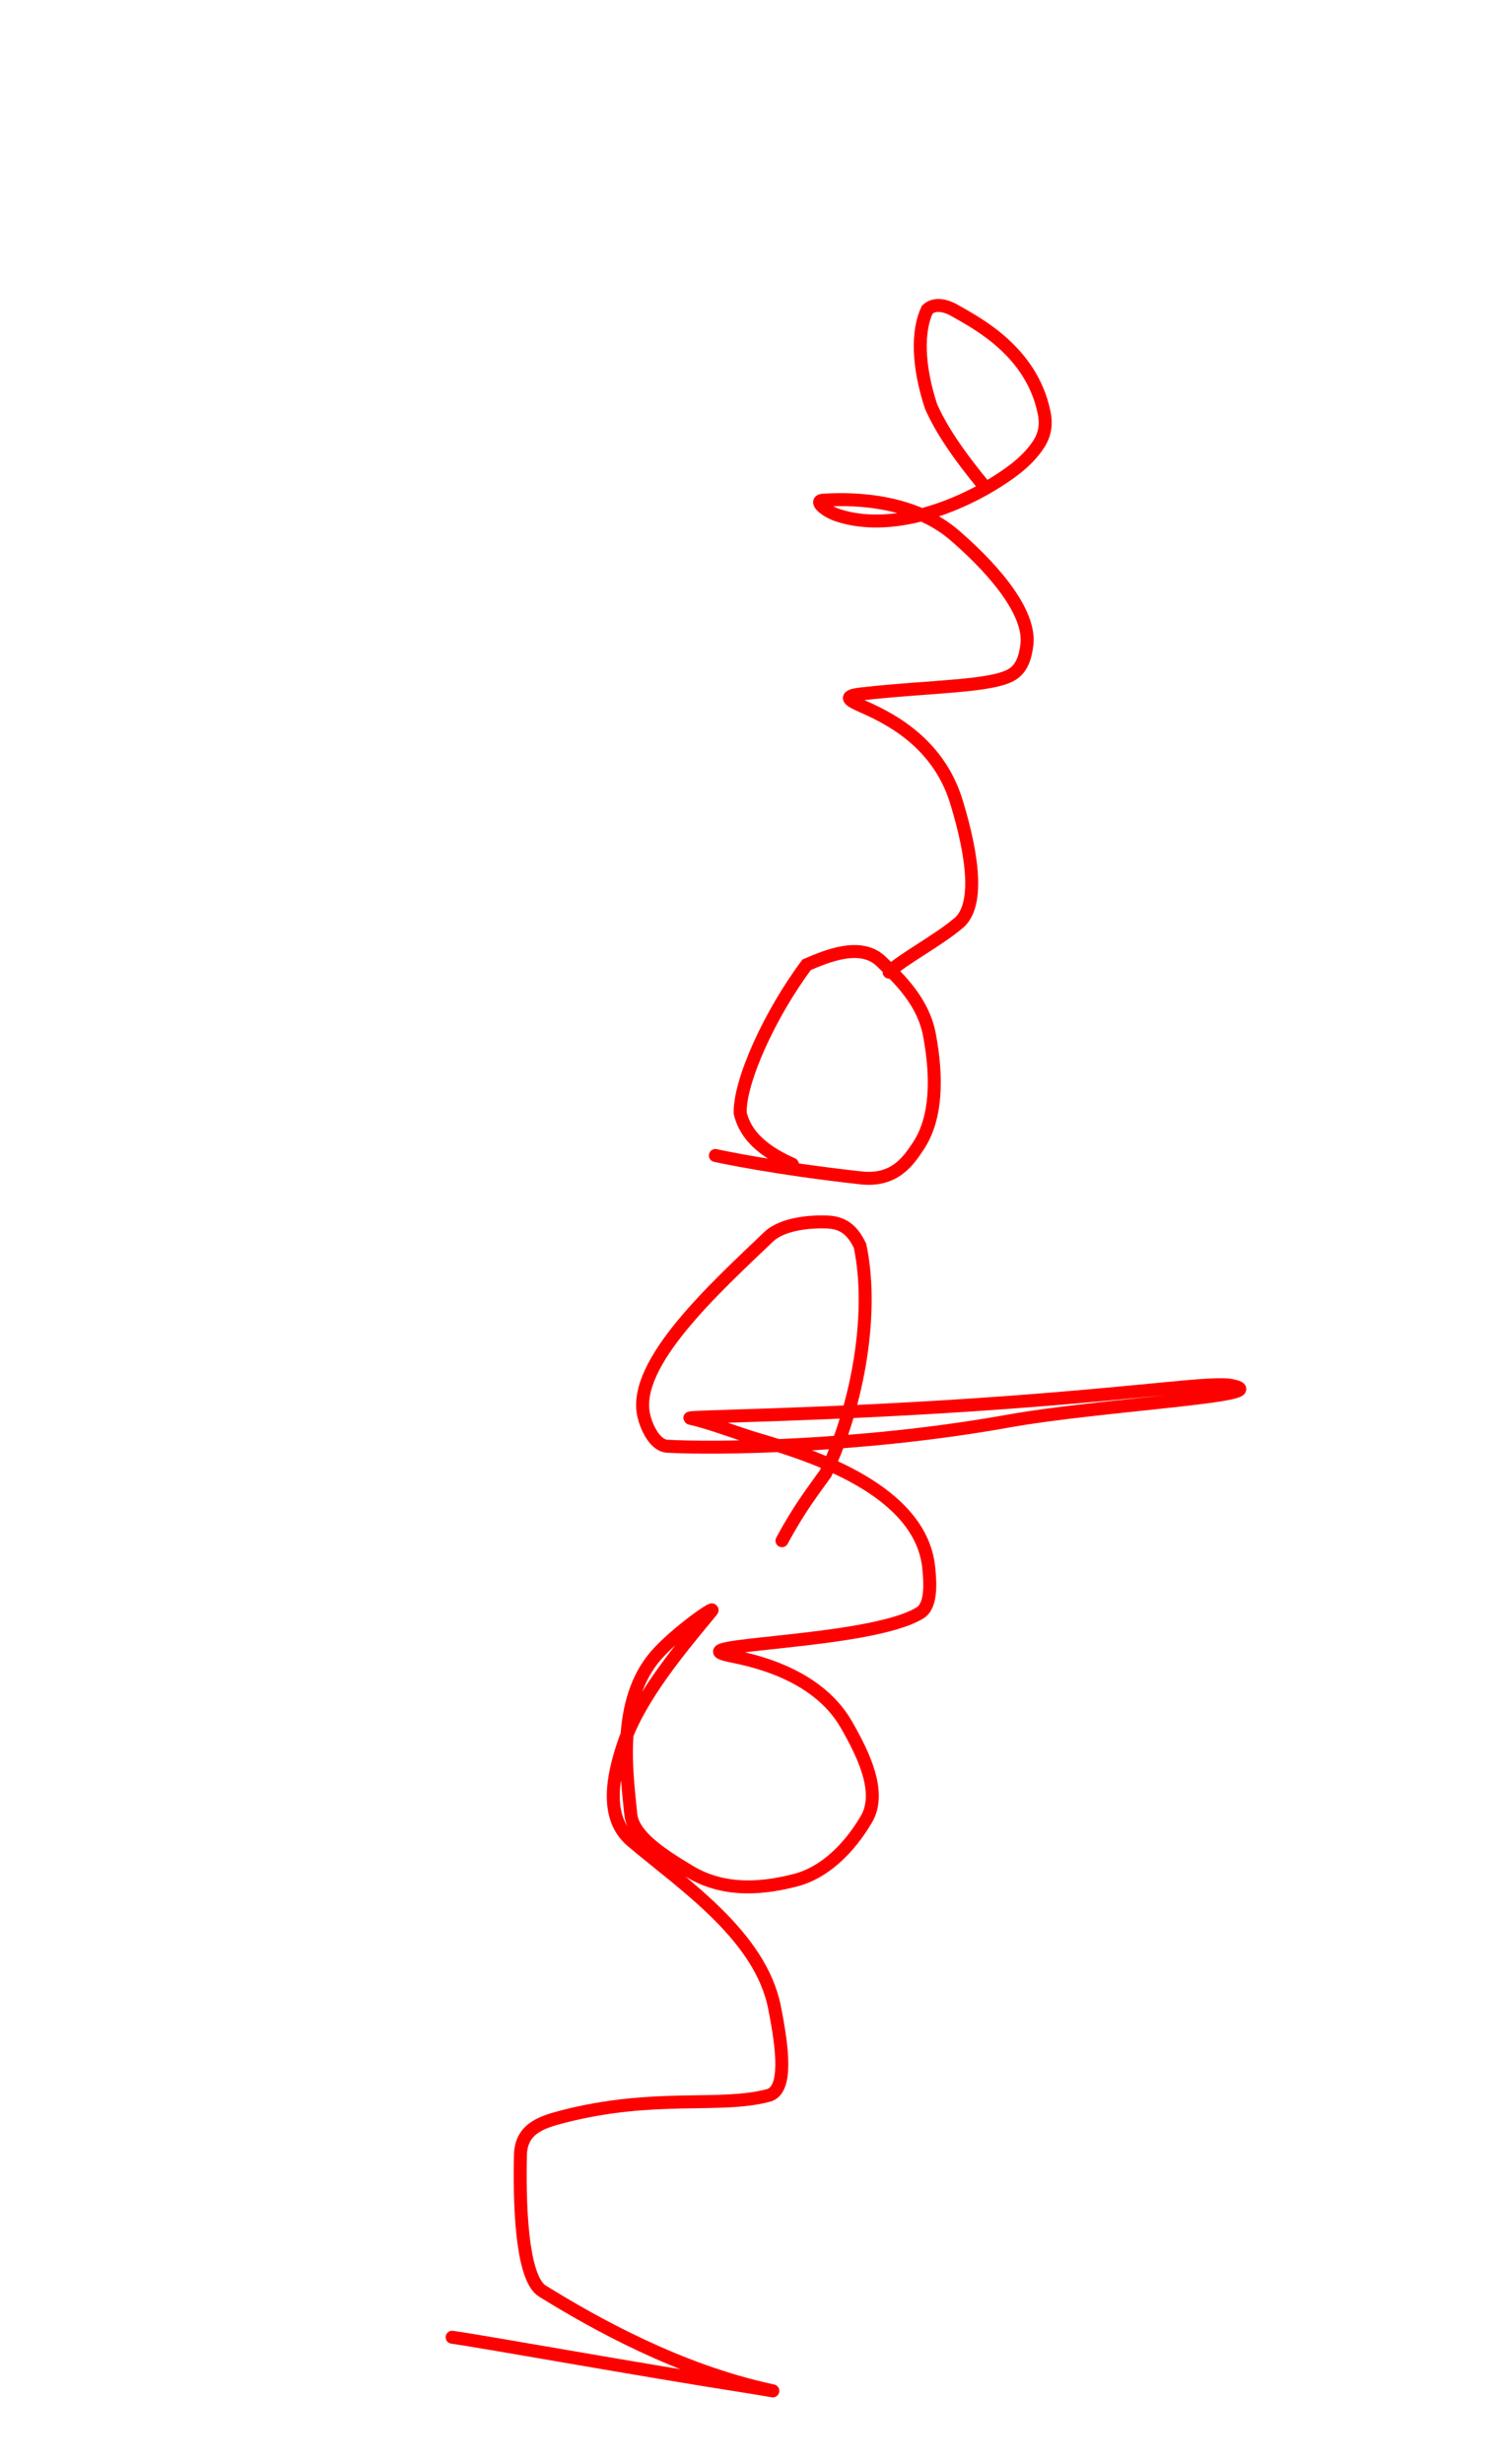 <svg width="231" height="380" viewBox="0 0 231 380" fill="none" xmlns="http://www.w3.org/2000/svg">
<path d="M69.766 360.49C75.243 361.272 98.523 365.49 115.332 368.114C117.902 368.516 120.211 368.962 118.904 368.68C104.779 365.626 91.807 358.392 83.699 353.371C80.943 351.665 80.077 342.908 80.306 332.419C80.394 328.4 83.377 327.364 86.812 326.476C101.042 322.797 111.004 325.208 118.577 323.194C121.566 322.4 120.775 315.979 119.518 309.635C117.333 298.604 105.594 290.793 97.495 283.961C93.183 280.325 94.593 273.799 96.253 268.907C98.725 261.623 105.368 253.848 109.779 248.504C110.806 247.259 104.206 251.905 101.243 255.311C95.087 262.386 96.701 273.391 97.336 279.826C97.654 283.052 101.698 285.85 106.535 288.721C112.159 292.059 118.414 291.106 122.696 290.012C127.369 288.819 131.112 284.944 133.666 280.641C136.089 276.56 133.384 270.833 130.589 265.975C125.837 257.717 115.12 255.908 112.586 255.36C103.868 253.475 134.181 253.579 141.977 248.76C143.739 247.671 143.569 244.267 143.308 241.759C142.063 229.782 125.177 224.423 117.166 222.076C113.695 221.059 109.621 219.429 106.511 218.756C105.018 218.433 127.09 218.387 155.096 216.337C177.891 214.669 187.196 213.08 190.114 213.711C197.404 215.287 169.894 216.616 155.537 219.195C132.573 223.32 109.566 223.457 102.952 223.061C101.073 222.949 99.739 220.164 99.321 218.242C97.576 210.218 110.414 198.597 118.598 190.771C120.746 188.717 125.163 188.351 127.798 188.489C130.433 188.626 131.719 190.109 132.708 192.148C134.826 202.135 132.602 216.195 127.381 227.284C125.63 229.753 123.432 232.491 120.665 237.636" stroke="#FD0000" stroke-width="2" stroke-linecap="round"/>
<path d="M110.39 178.221C111.157 178.387 119.609 180.214 132.873 181.676C138.057 182.248 140.196 179.043 141.727 176.721C144.556 172.428 144.642 166.192 143.428 159.651C142.494 154.618 138.973 151.155 135.958 148.27C132.818 145.265 127.604 147.456 124.478 148.8C118.758 156.459 114.071 166.823 114.219 171.711C114.865 174.296 116.669 177.096 122.267 179.572" stroke="#FD0000" stroke-width="2" stroke-linecap="round"/>
<path d="M137.191 149.942C139.225 147.961 144.713 145.095 147.94 142.355C150.992 139.763 150.299 132.539 147.578 123.652C144.634 114.035 136.423 110.434 132.917 108.867C131.237 108.116 129.794 107.382 132.857 107.035C143.476 105.828 153.175 105.952 156.235 103.985C157.679 103.057 158.227 101.385 158.461 99.404C158.982 94.985 154.508 88.814 147.35 82.606C141.339 77.392 132.772 76.777 127.003 77.148C125.53 77.243 127.372 78.846 129.276 79.471C138.466 82.486 150.026 77.294 156.334 72.574C157.929 71.38 159.321 69.983 160.251 68.553C161.181 67.124 161.513 65.589 161.124 63.673C159.194 54.173 150.739 49.849 147.316 47.893C145.718 46.979 144.112 46.786 143.073 47.766C141.536 51.048 141.593 56.354 143.66 62.666C145.157 66.044 147.562 69.777 152.114 75.288" stroke="#FD0000" stroke-width="2" stroke-linecap="round"/>
</svg>
